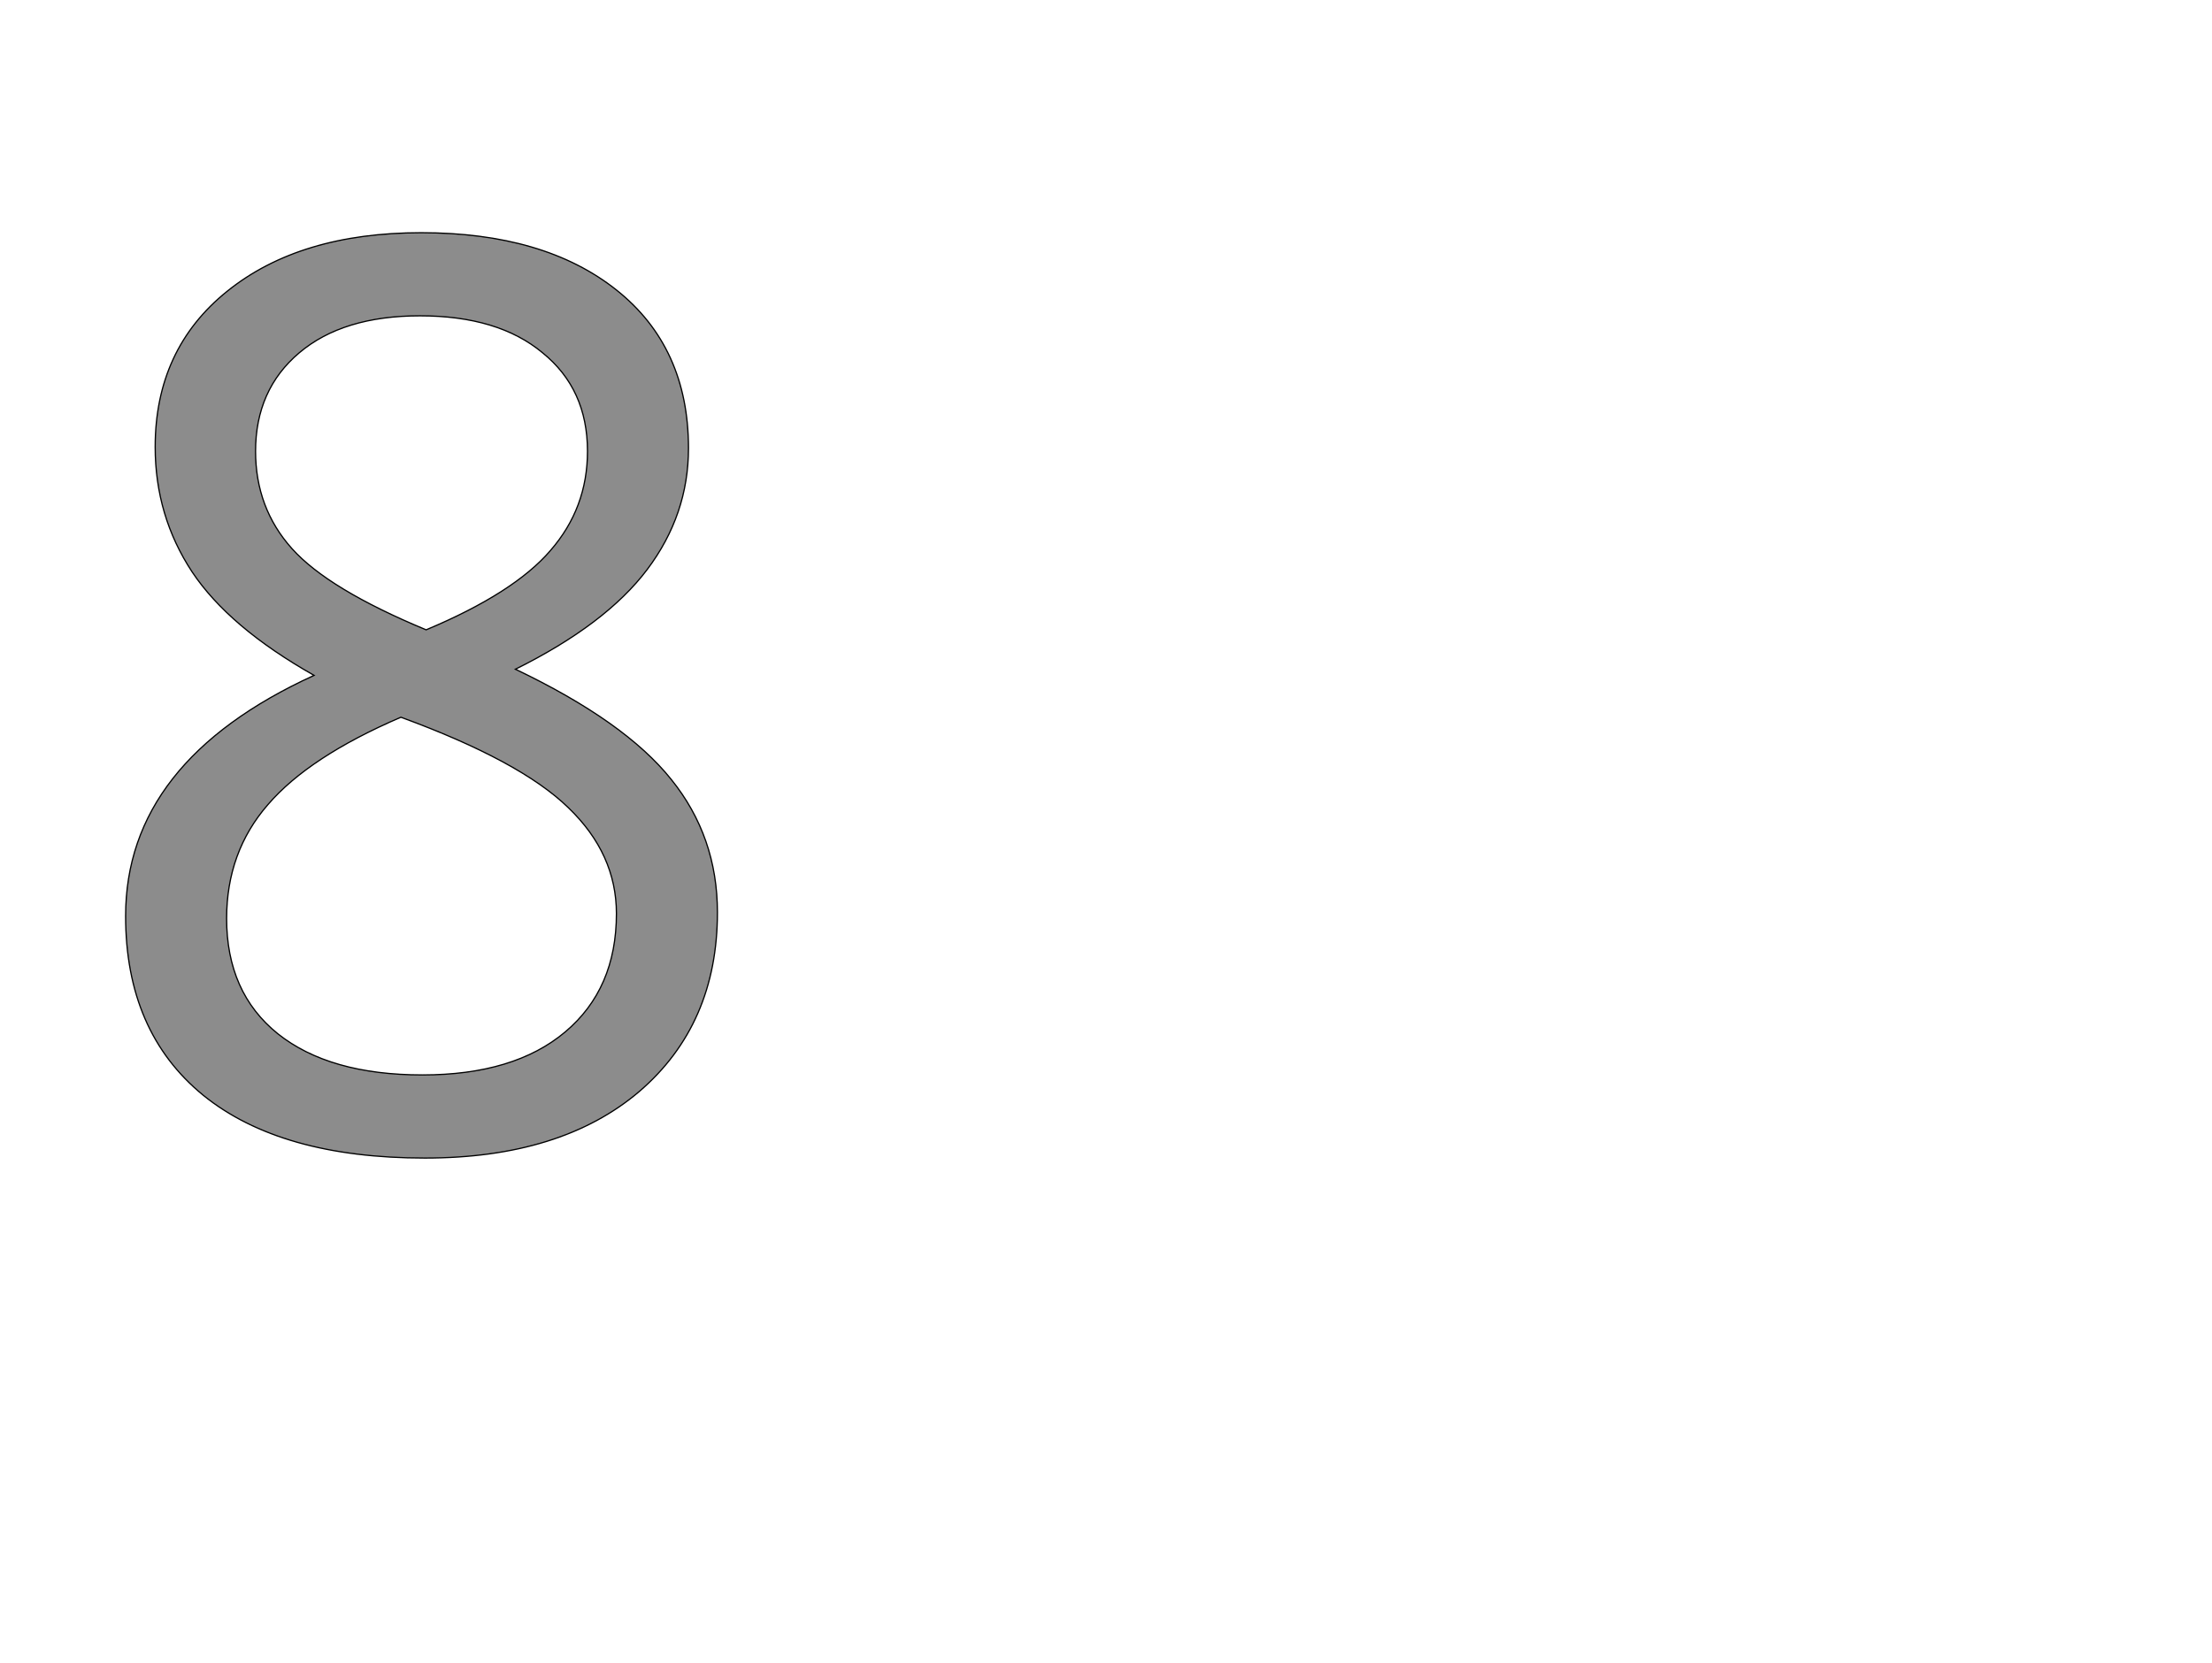 <!--
BEGIN METADATA

BBOX_X_MIN 104
BBOX_Y_MIN -20
BBOX_X_MAX 1065
BBOX_Y_MAX 1483
WIDTH 961
HEIGHT 1503
H_BEARING_X 104
H_BEARING_Y 1483
H_ADVANCE 1171
V_BEARING_X -481
V_BEARING_Y 278
V_ADVANCE 2059
ORIGIN_X 0
ORIGIN_Y 0

END METADATA
-->

<svg width='3592px' height='2701px' xmlns='http://www.w3.org/2000/svg' version='1.1'>

 <!-- make sure glyph is visible within svg window -->
 <g fill-rule='nonzero'  transform='translate(100 1861)'>

  <!-- draw actual outline using lines and Bezier curves-->
  <path fill='black' stroke='black' fill-opacity='0.45'  stroke-width='2'  d='
 M 584,-1483
 Q 784,-1483 901,-1390
 Q 1018,-1297 1018,-1133
 Q 1018,-1025 951,-936
 Q 884,-847 737,-774
 Q 915,-689 990,-595
 Q 1065,-502 1065,-379
 Q 1065,-197 938,-88
 Q 811,20 590,20
 Q 356,20 230,-82
 Q 104,-185 104,-373
 Q 104,-624 410,-764
 Q 272,-842 212,-932
 Q 152,-1023 152,-1135
 Q 152,-1294 269,-1388
 Q 387,-1483 584,-1483
 Z

 M 268,-369
 Q 268,-249 351,-182
 Q 435,-115 586,-115
 Q 735,-115 818,-185
 Q 901,-255 901,-377
 Q 901,-474 823,-549
 Q 745,-625 551,-696
 Q 402,-632 335,-554
 Q 268,-477 268,-369
 Z

 M 582,-1348
 Q 457,-1348 386,-1288
 Q 315,-1228 315,-1128
 Q 315,-1036 374,-970
 Q 433,-904 592,-838
 Q 735,-898 794,-967
 Q 854,-1036 854,-1128
 Q 854,-1229 781,-1288
 Q 709,-1348 582,-1348
 Z

  '/>
 </g>
</svg>
